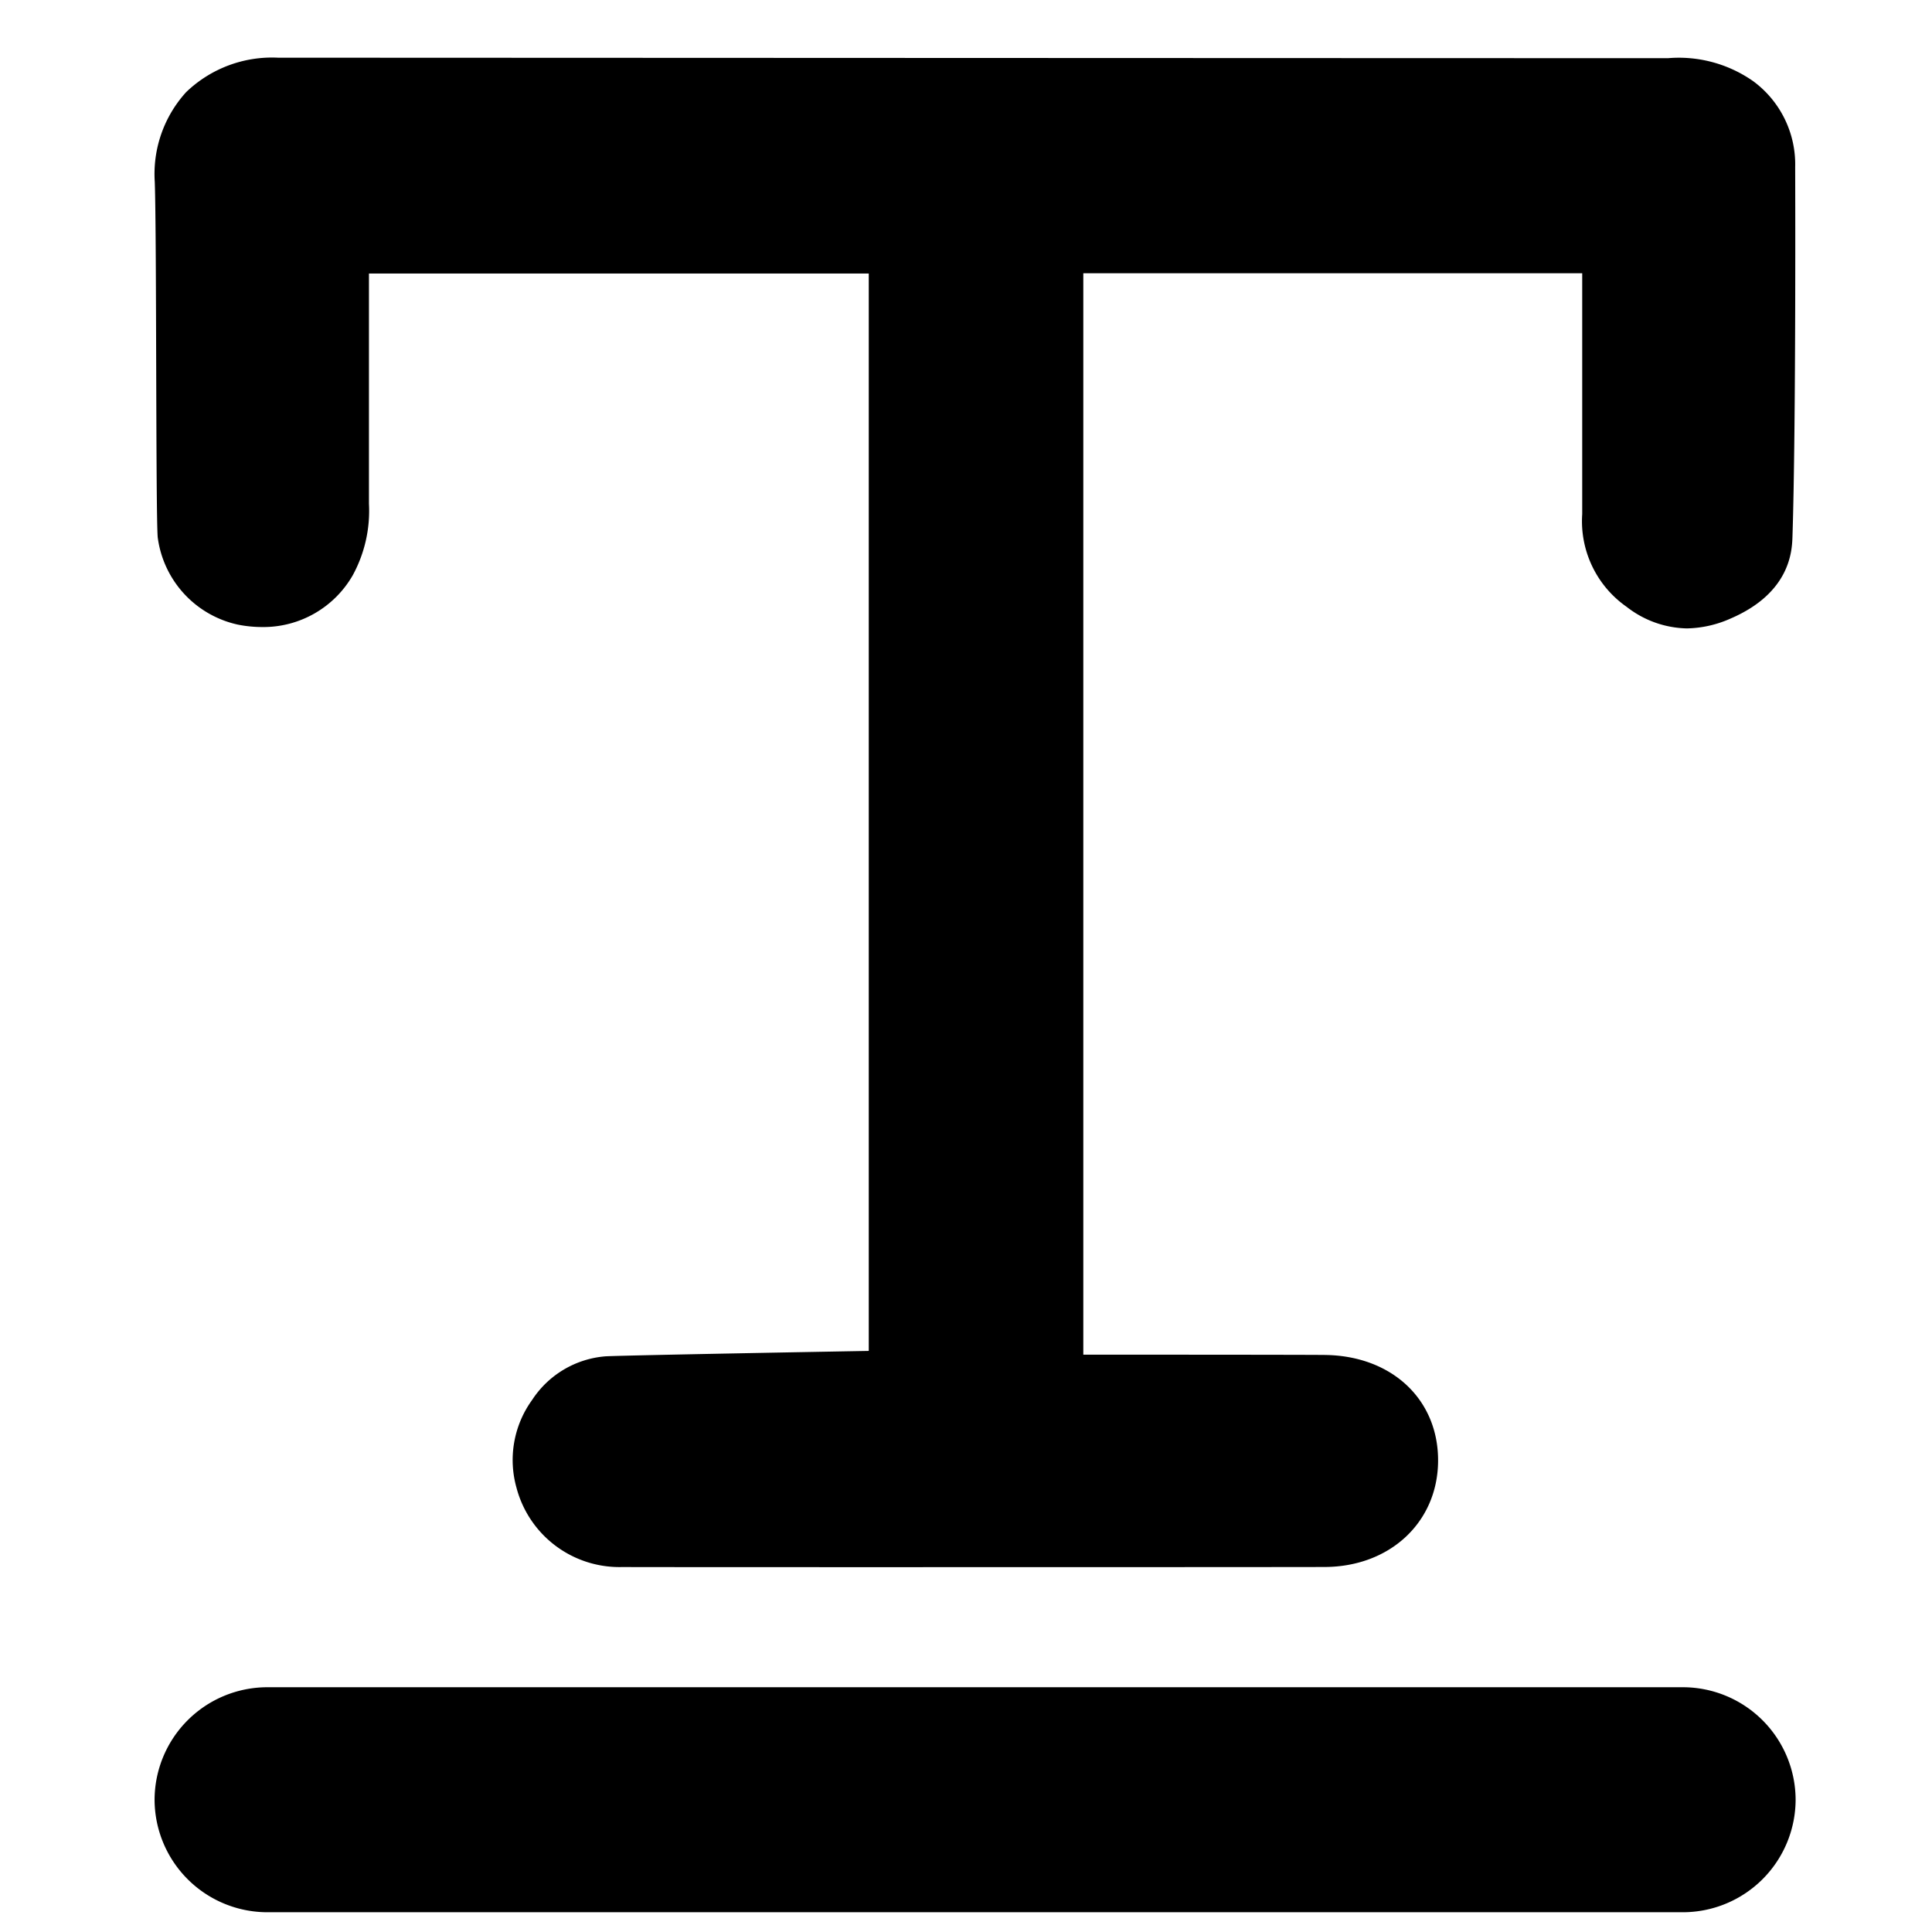 <svg id="icon_text-underline" xmlns="http://www.w3.org/2000/svg" width="100" height="100" viewBox="0 0 100 100">
  <rect id="shape" width="100" height="100" fill="none"/>
  <path id="text" d="M-1038.172-6471.023a5.841,5.841,0,0,1-5.824-5.823,5.841,5.841,0,0,1,5.824-5.823h73.291a5.841,5.841,0,0,1,5.825,5.823,5.841,5.841,0,0,1-5.825,5.823Zm18.357-17.867a5.511,5.511,0,0,1-5.449-4.107,5.3,5.3,0,0,1,.811-4.544,5.01,5.01,0,0,1,3.8-2.256c1.114-.058,13.623-.28,13.623-.28v-55.766H-1032.9v11.922a6.965,6.965,0,0,1-.836,3.692,5.336,5.336,0,0,1-4.686,2.685,6.5,6.5,0,0,1-1.269-.127,5.332,5.332,0,0,1-4.143-4.522c-.105-1.318-.051-15.441-.152-18.385a6.294,6.294,0,0,1,1.623-4.652,6.407,6.407,0,0,1,4.75-1.784s63.122.026,71.959.025a6.7,6.7,0,0,1,4.414,1.2,5.347,5.347,0,0,1,2.161,4.438s.049,13.3-.14,19.122c-.023.717-.094,2.9-3.191,4.239a5.783,5.783,0,0,1-2.279.516,5.223,5.223,0,0,1-3.113-1.116,5.409,5.409,0,0,1-2.3-4.8v-12.465h-25.823v55.972s12.069,0,12.583.017c3.435.073,5.811,2.342,5.78,5.516-.033,3.153-2.5,5.449-5.877,5.457-1.78.006-12.495.009-21.844.009C-1012.733-6488.883-1019.317-6488.886-1019.815-6488.891Z" transform="translate(1051.997 6570)" stroke="rgba(0,0,0,0)" stroke-miterlimit="10" stroke-width="1"/>
</svg>
